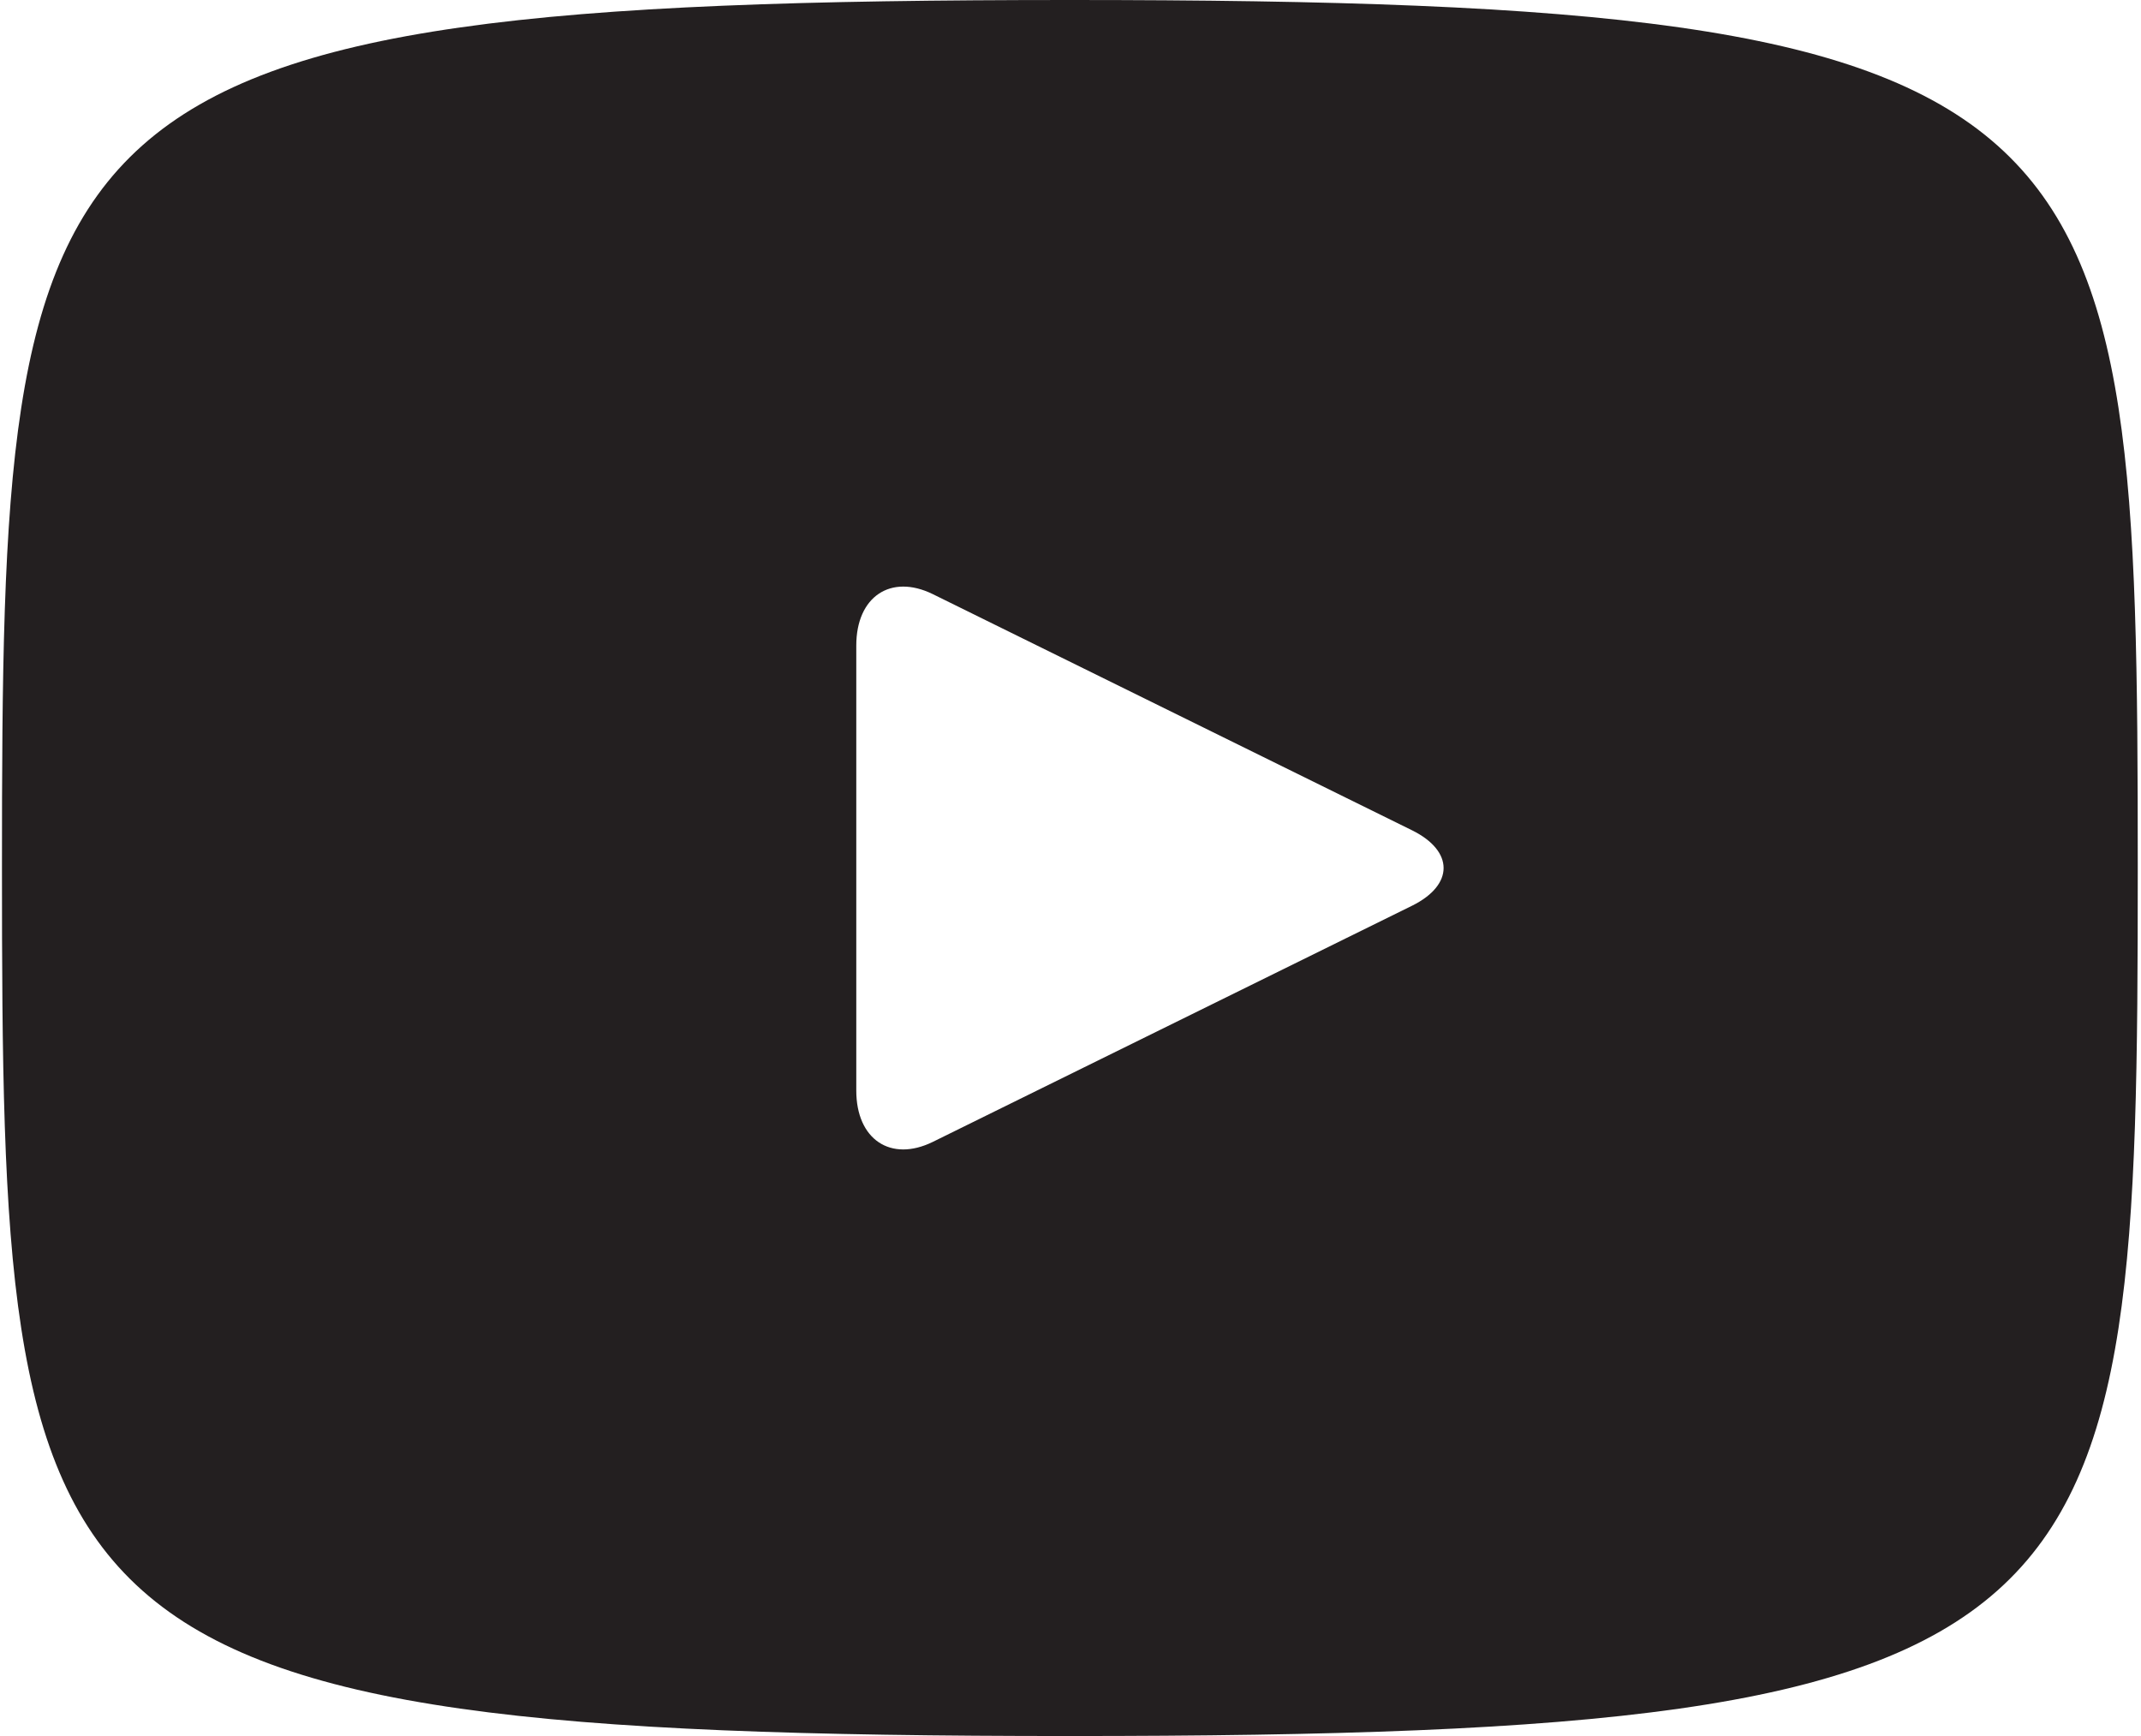 <svg width="37" height="30" viewBox="0 0 37 30" fill="none" xmlns="http://www.w3.org/2000/svg">
<path d="M18.489 0C0.352 0 0.034 1.703 0.034 15C0.034 28.297 0.352 30 18.489 30C36.627 30 36.944 28.297 36.944 15C36.944 1.703 36.627 0 18.489 0ZM24.404 15.651L16.118 19.734C15.393 20.088 14.798 19.691 14.798 18.846V11.155C14.798 10.311 15.393 9.912 16.118 10.266L24.404 14.349C25.129 14.708 25.129 15.292 24.404 15.651Z" fill="#231F20"/>
</svg>
